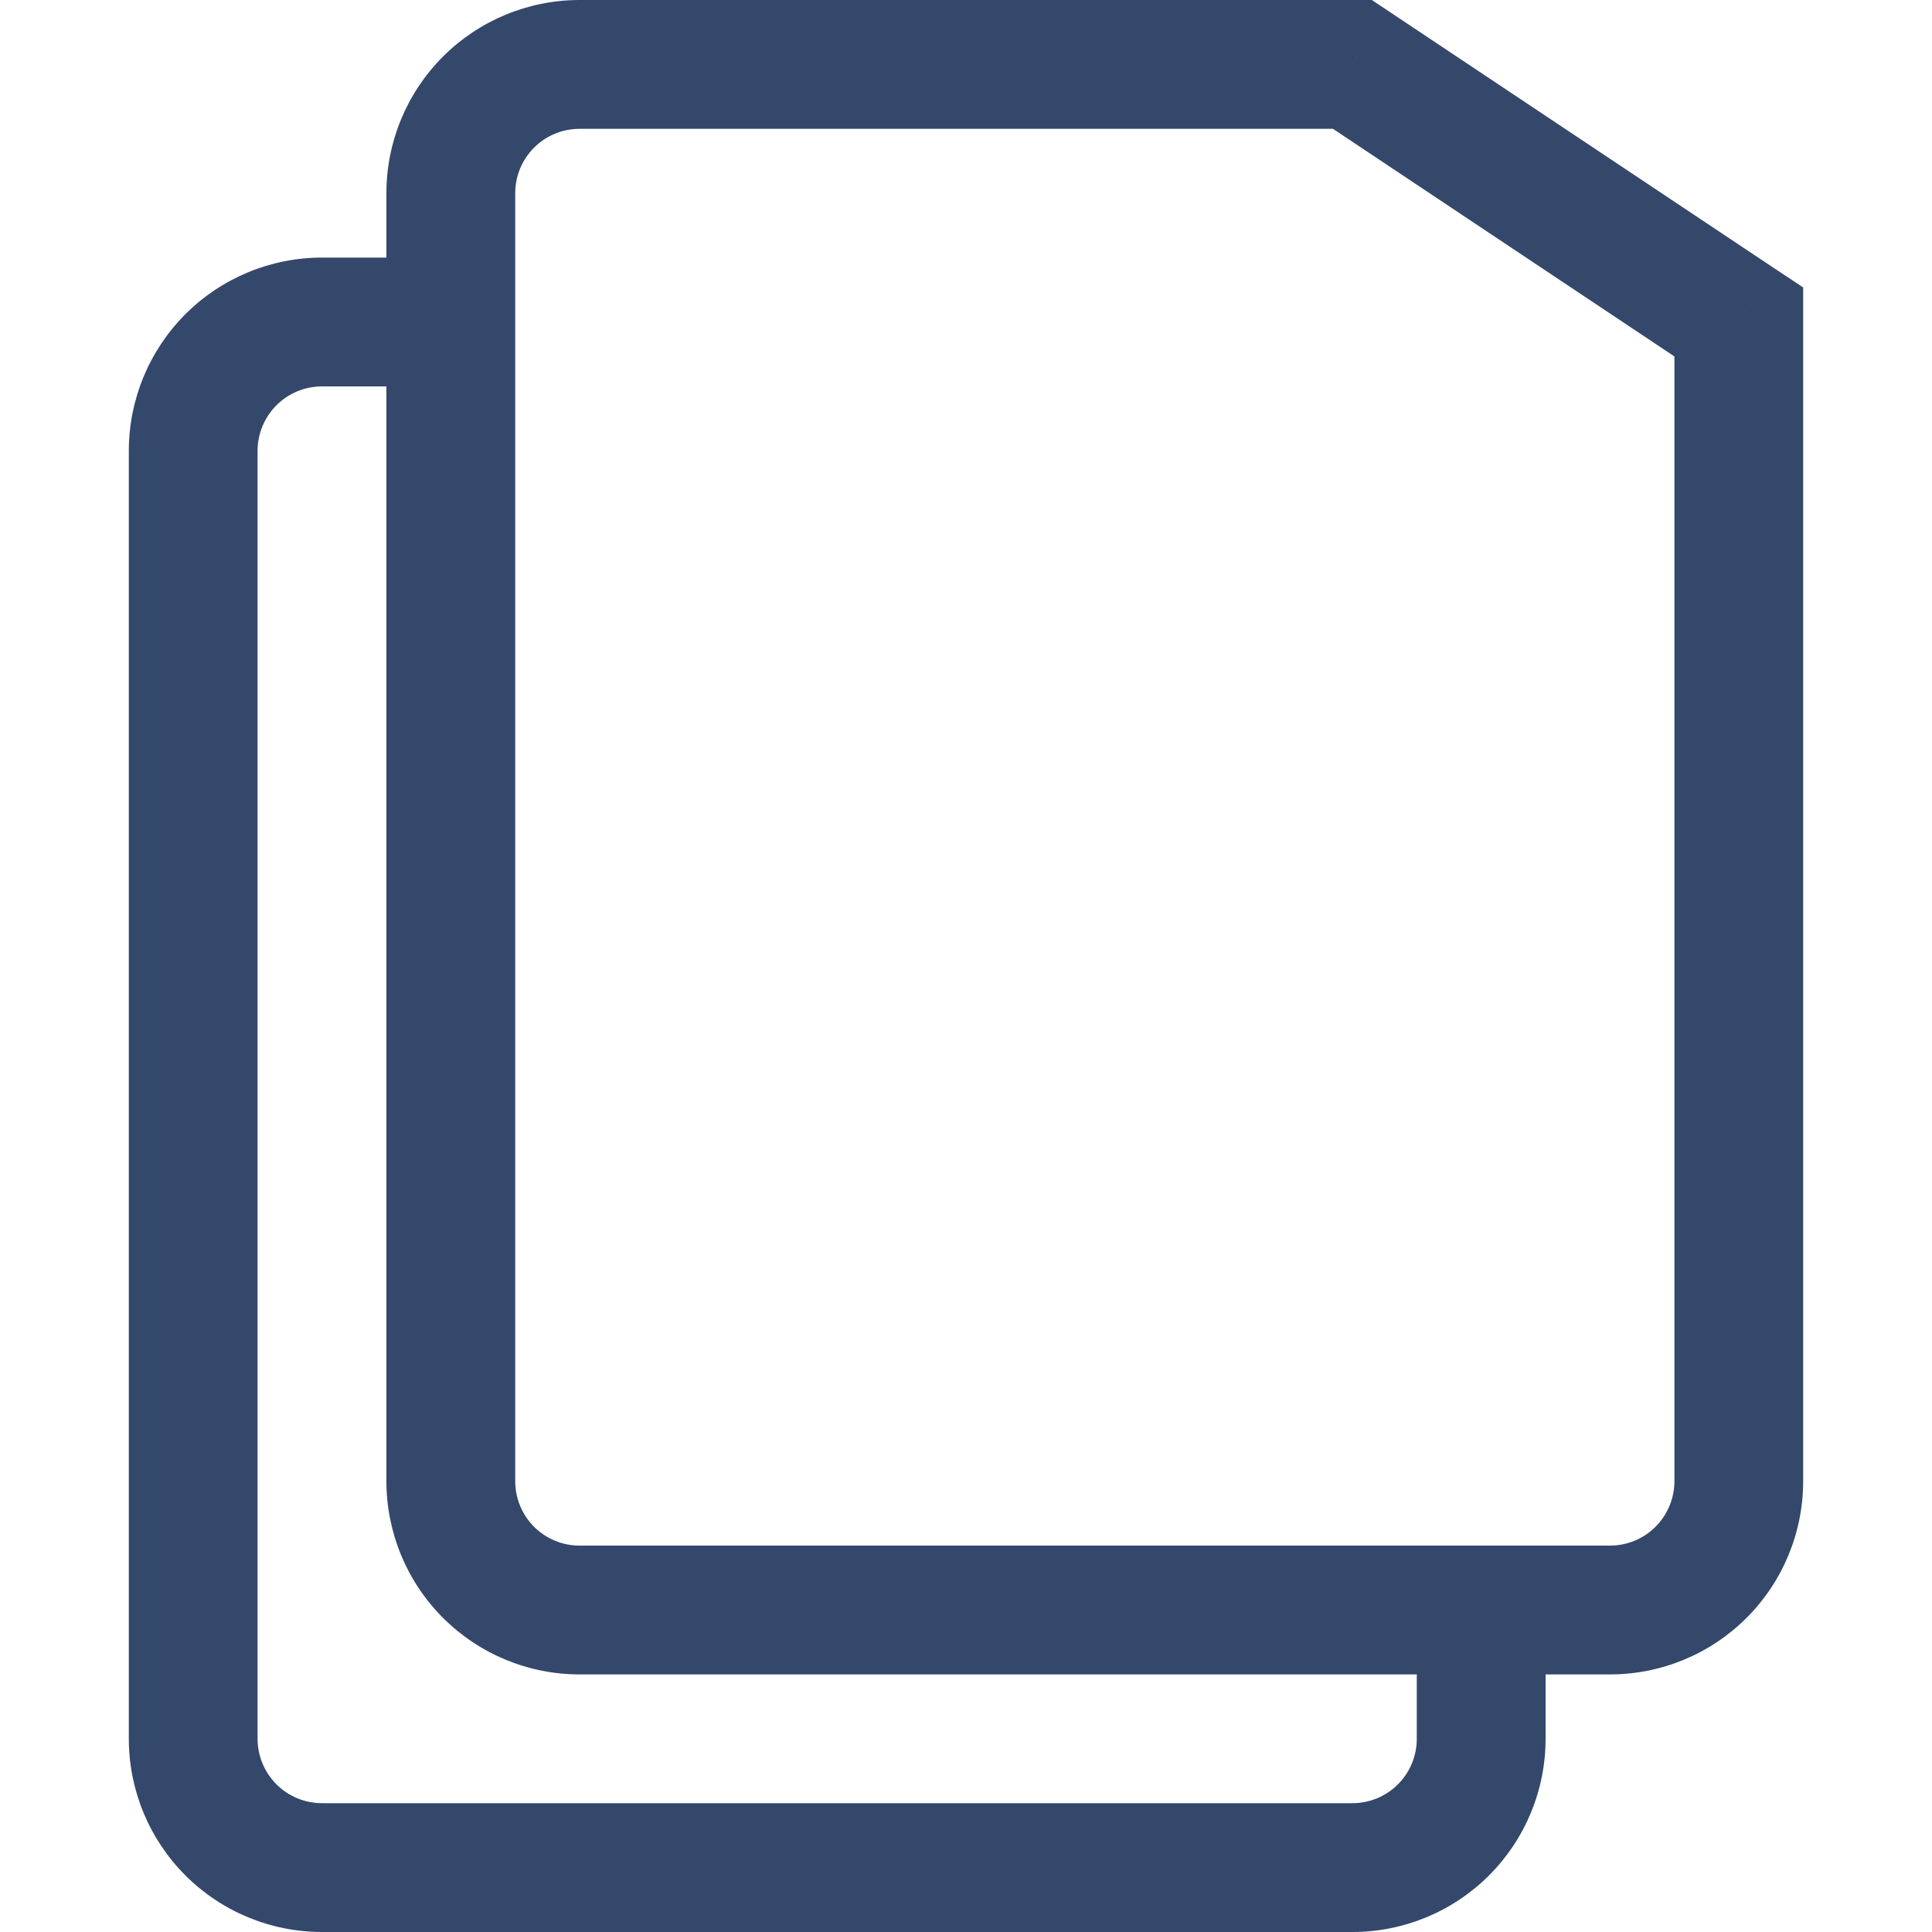 <svg width="28" height="28" viewBox="0 0 28 28" fill="none" xmlns="http://www.w3.org/2000/svg">
<g clip-path="url(#clip0_49_180)">
<path d="M19.6 0.933L20.117 0.157L19.882 0H19.6V0.933ZM25.2 4.667H26.133V4.166L25.717 3.89L25.2 4.667ZM23.333 22.4H8.4V24.267H23.333V22.4ZM7.467 21.467V2.8H5.6V21.467H7.467ZM8.4 1.867H19.6V0H8.4V1.867ZM24.267 4.667V21.467H26.133V4.667H24.267ZM19.083 1.71L24.683 5.443L25.717 3.89L20.117 0.157L19.083 1.71ZM8.4 22.4C8.152 22.4 7.915 22.302 7.74 22.127C7.565 21.952 7.467 21.714 7.467 21.467H5.6C5.6 22.209 5.895 22.922 6.42 23.447C6.945 23.972 7.657 24.267 8.4 24.267V22.4ZM23.333 24.267C24.076 24.267 24.788 23.972 25.313 23.447C25.838 22.922 26.133 22.209 26.133 21.467H24.267C24.267 21.714 24.168 21.952 23.993 22.127C23.818 22.302 23.581 22.4 23.333 22.4V24.267ZM7.467 2.8C7.467 2.552 7.565 2.315 7.74 2.14C7.915 1.965 8.152 1.867 8.4 1.867V0C7.657 0 6.945 0.295 6.42 0.82C5.895 1.345 5.6 2.057 5.6 2.8H7.467ZM1.867 6.533V25.2H3.733V6.533H1.867ZM4.667 28H19.6V26.133H4.667V28ZM4.667 5.6H6.533V3.733H4.667V5.6ZM22.4 25.2V23.333H20.533V25.2H22.4ZM19.6 28C20.343 28 21.055 27.705 21.58 27.18C22.105 26.655 22.4 25.943 22.4 25.2H20.533C20.533 25.448 20.435 25.685 20.26 25.86C20.085 26.035 19.848 26.133 19.6 26.133V28ZM1.867 25.2C1.867 25.943 2.162 26.655 2.687 27.18C3.212 27.705 3.924 28 4.667 28V26.133C4.419 26.133 4.182 26.035 4.007 25.86C3.832 25.685 3.733 25.448 3.733 25.2H1.867ZM3.733 6.533C3.733 6.286 3.832 6.048 4.007 5.873C4.182 5.698 4.419 5.6 4.667 5.6V3.733C3.924 3.733 3.212 4.028 2.687 4.553C2.162 5.079 1.867 5.791 1.867 6.533H3.733Z" fill="#34486C"/>
</g>
<defs>
<clipPath id="clip0_49_180">
<rect width="28" height="28" fill="white"/>
</clipPath>
</defs>
</svg>

